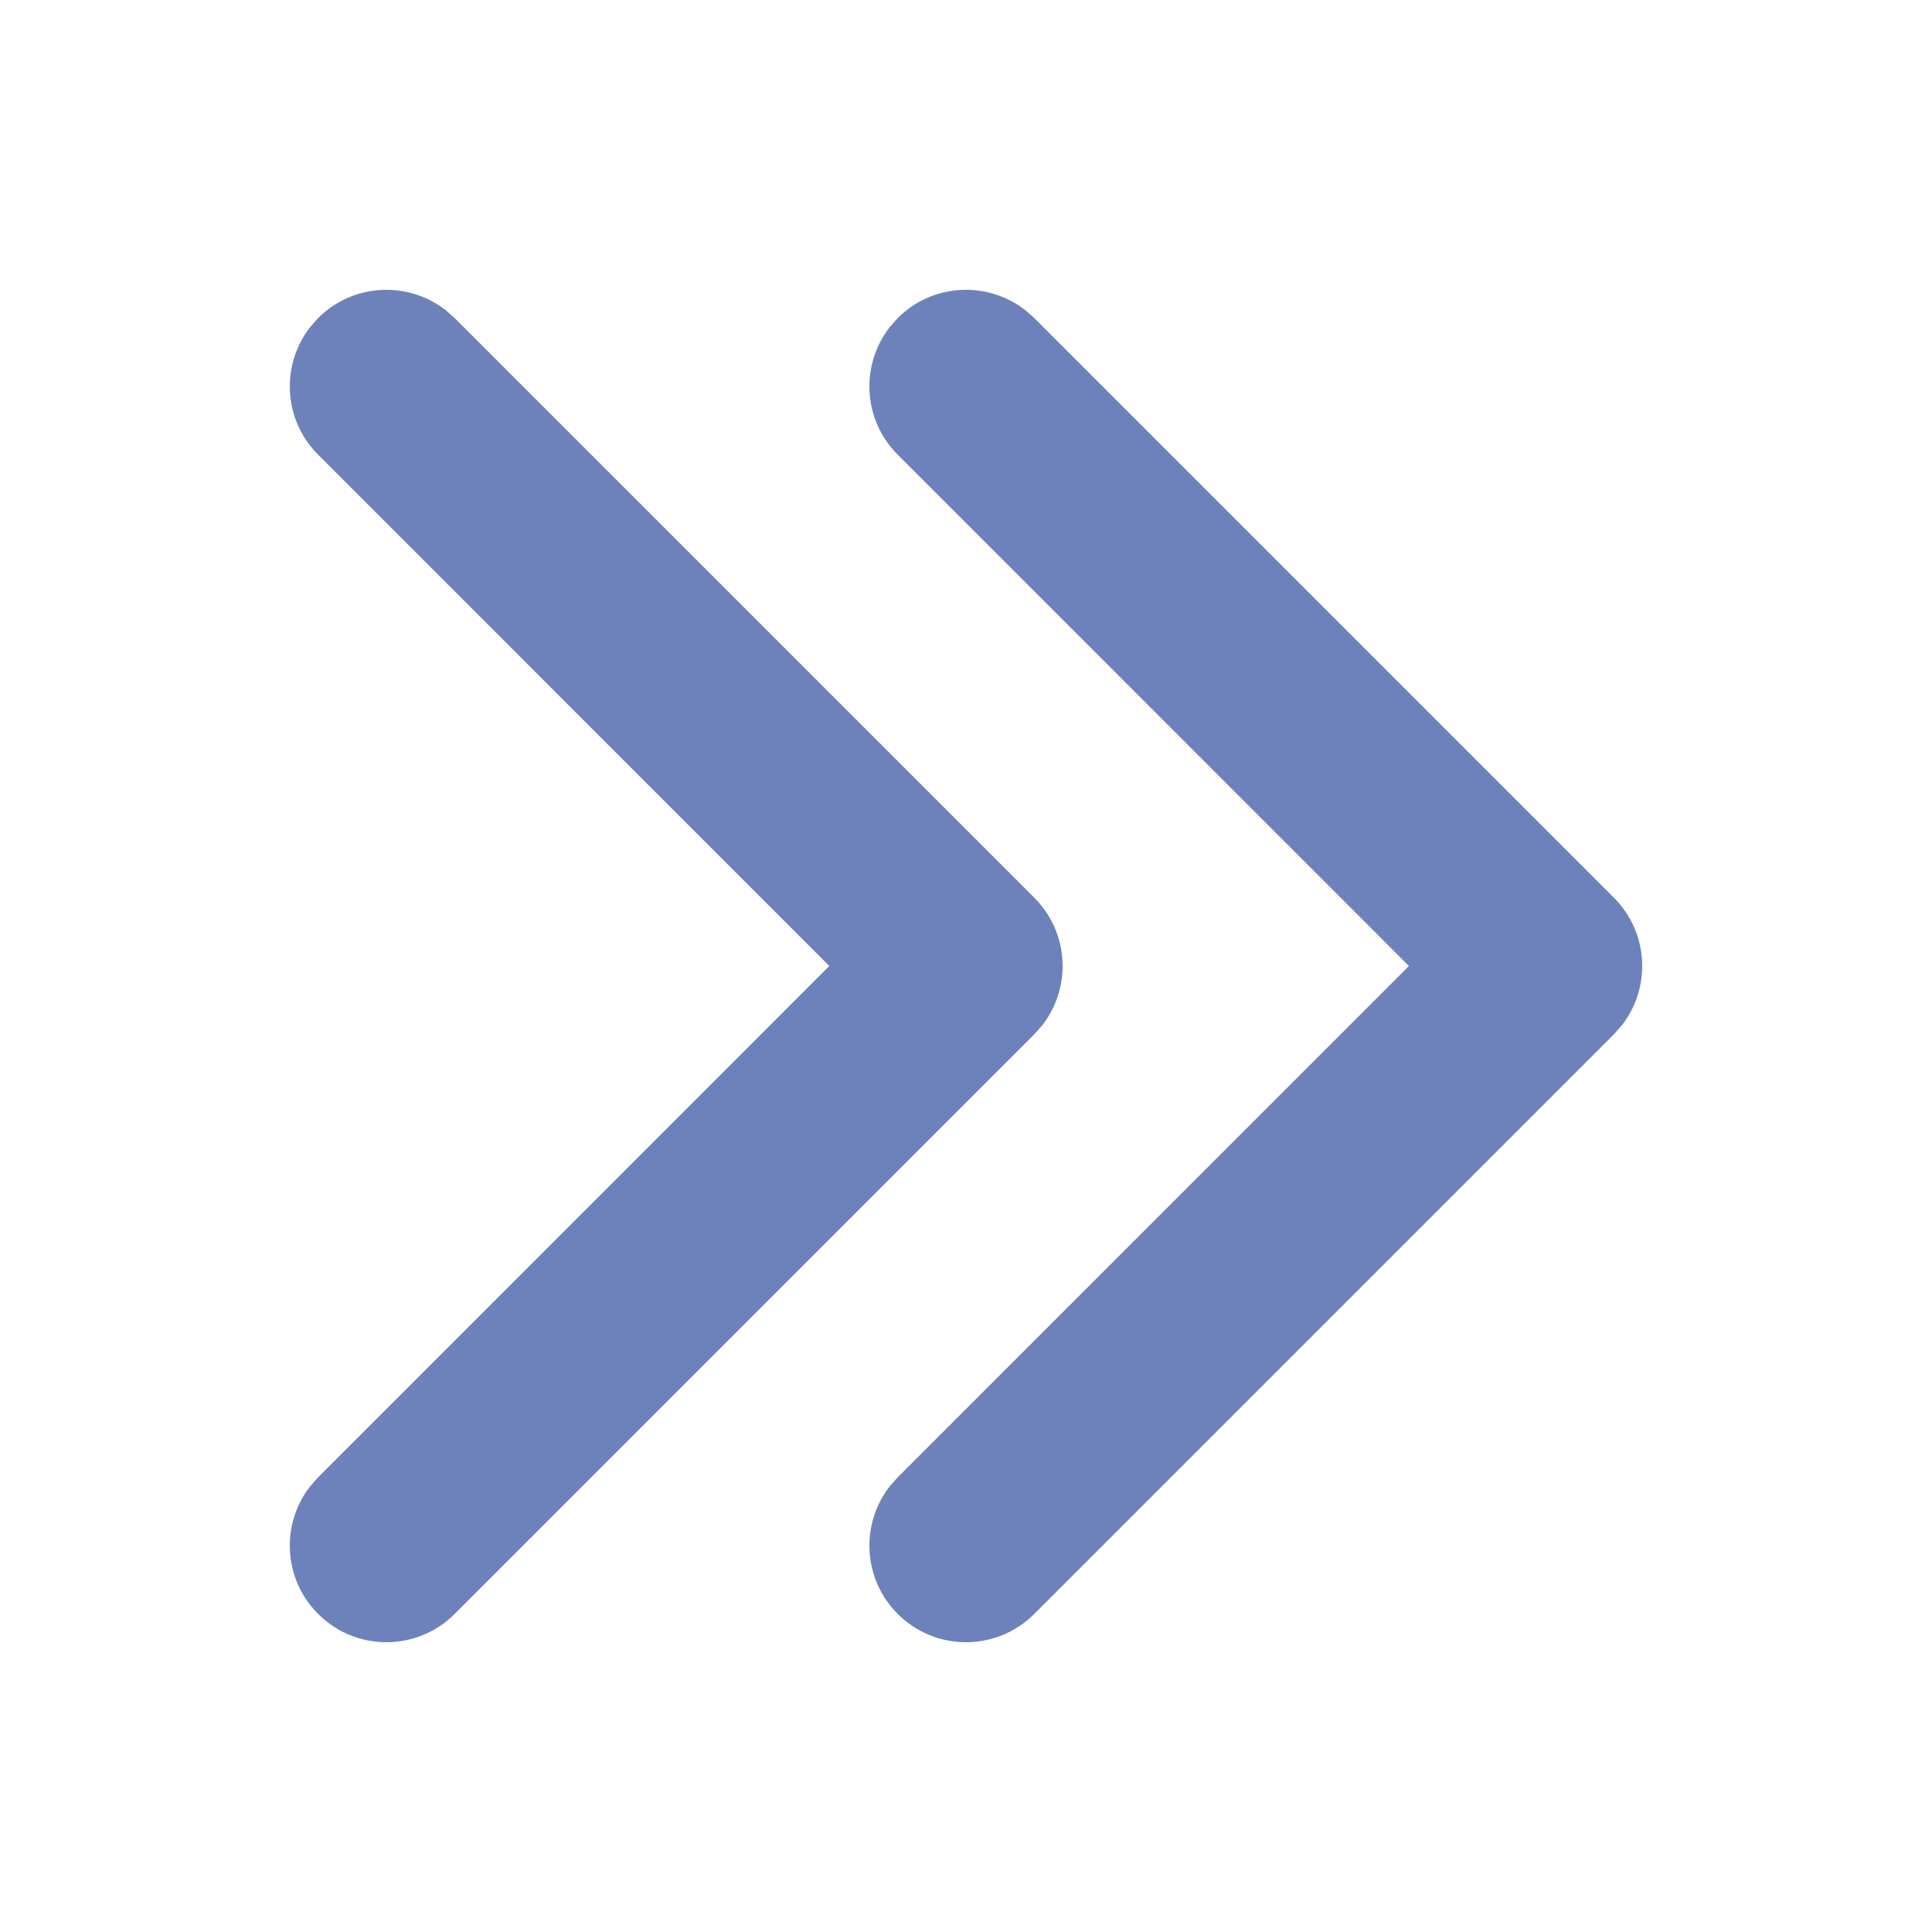 <svg width="20" height="20" viewBox="0 0 20 20" fill="none" xmlns="http://www.w3.org/2000/svg">
<path fill-rule="evenodd" clip-rule="evenodd" d="M9.21 3.387L9.293 3.293C9.653 2.932 10.221 2.905 10.613 3.21L10.707 3.293L16.707 9.293C17.068 9.653 17.095 10.221 16.79 10.613L16.707 10.707L10.707 16.707C10.317 17.098 9.683 17.098 9.293 16.707C8.932 16.347 8.905 15.779 9.21 15.387L9.293 15.293L14.585 10L9.293 4.707C8.932 4.347 8.905 3.779 9.21 3.387L9.293 3.293L9.21 3.387ZM3.21 3.387L3.293 3.293C3.653 2.932 4.221 2.905 4.613 3.21L4.707 3.293L10.707 9.293C11.068 9.653 11.095 10.221 10.79 10.613L10.707 10.707L4.707 16.707C4.317 17.098 3.683 17.098 3.293 16.707C2.932 16.347 2.905 15.779 3.21 15.387L3.293 15.293L8.585 10L3.293 4.707C2.932 4.347 2.905 3.779 3.21 3.387L3.293 3.293L3.21 3.387Z" fill="#6D82BB"/>
<mask id="mask0_1985_1070" style="mask-type:luminance" maskUnits="userSpaceOnUse" x="3" y="3" width="14" height="14">
<path fill-rule="evenodd" clip-rule="evenodd" d="M9.21 3.387L9.293 3.293C9.653 2.932 10.221 2.905 10.613 3.21L10.707 3.293L16.707 9.293C17.068 9.653 17.095 10.221 16.79 10.613L16.707 10.707L10.707 16.707C10.317 17.098 9.683 17.098 9.293 16.707C8.932 16.347 8.905 15.779 9.21 15.387L9.293 15.293L14.585 10L9.293 4.707C8.932 4.347 8.905 3.779 9.21 3.387L9.293 3.293L9.21 3.387ZM3.21 3.387L3.293 3.293C3.653 2.932 4.221 2.905 4.613 3.21L4.707 3.293L10.707 9.293C11.068 9.653 11.095 10.221 10.79 10.613L10.707 10.707L4.707 16.707C4.317 17.098 3.683 17.098 3.293 16.707C2.932 16.347 2.905 15.779 3.21 15.387L3.293 15.293L8.585 10L3.293 4.707C2.932 4.347 2.905 3.779 3.21 3.387L3.293 3.293L3.21 3.387Z" fill="white"/>
</mask>
<g mask="url(#mask0_1985_1070)">
</g>
</svg>

